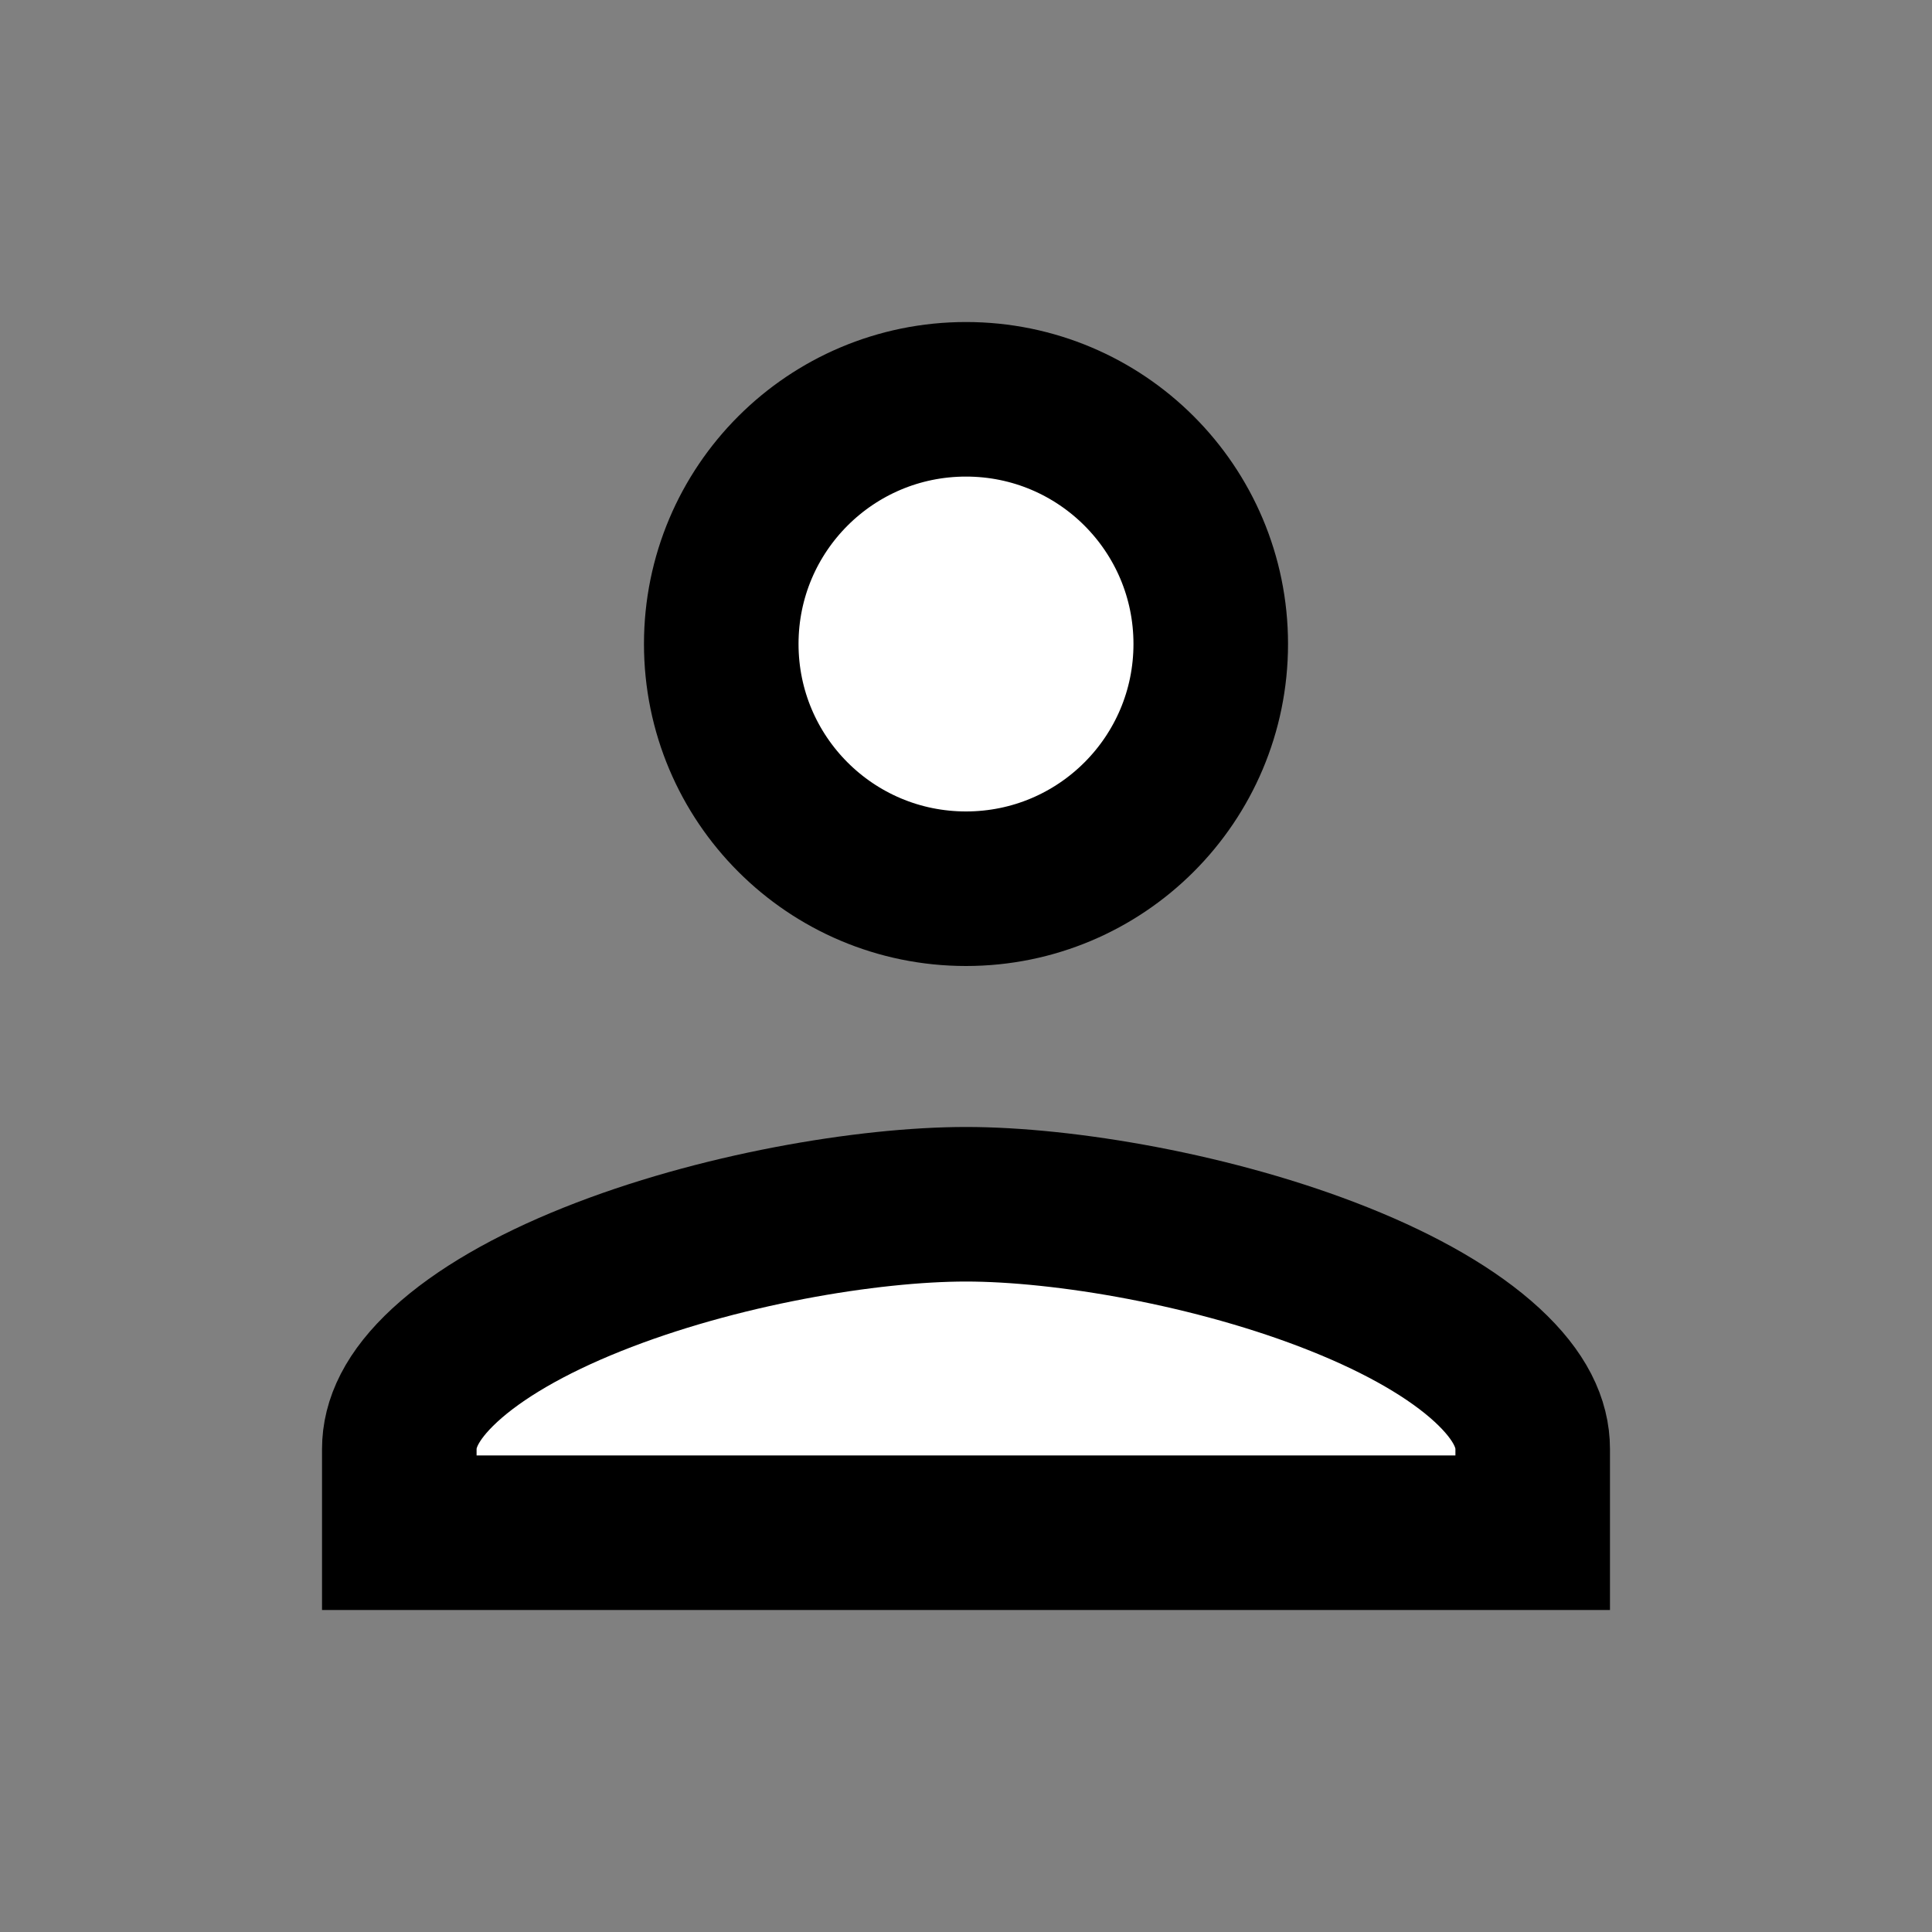 <svg width="25" height="25" viewBox="0 0 25 25" fill="none" xmlns="http://www.w3.org/2000/svg">
<rect x="0" y="0" width="25" height="25" fill="#808080" stroke="none"/>
<path d="M15.667 8.333C15.667 10.083 14.25 11.5 12.5 11.5C10.75 11.5 9.333 10.083 9.333 8.333C9.333 6.584 10.75 5.167 12.5 5.167C14.25 5.167 15.667 6.584 15.667 8.333ZM5.167 18.75C5.167 18.425 5.322 18.066 5.756 17.665C6.197 17.258 6.855 16.879 7.662 16.556C9.277 15.909 11.234 15.583 12.5 15.583C13.766 15.583 15.723 15.909 17.338 16.556C18.145 16.879 18.803 17.258 19.244 17.665C19.678 18.066 19.833 18.425 19.833 18.75V19.833H5.167V18.75Z" fill="white" stroke="black" stroke-width="2"/>
</svg>
